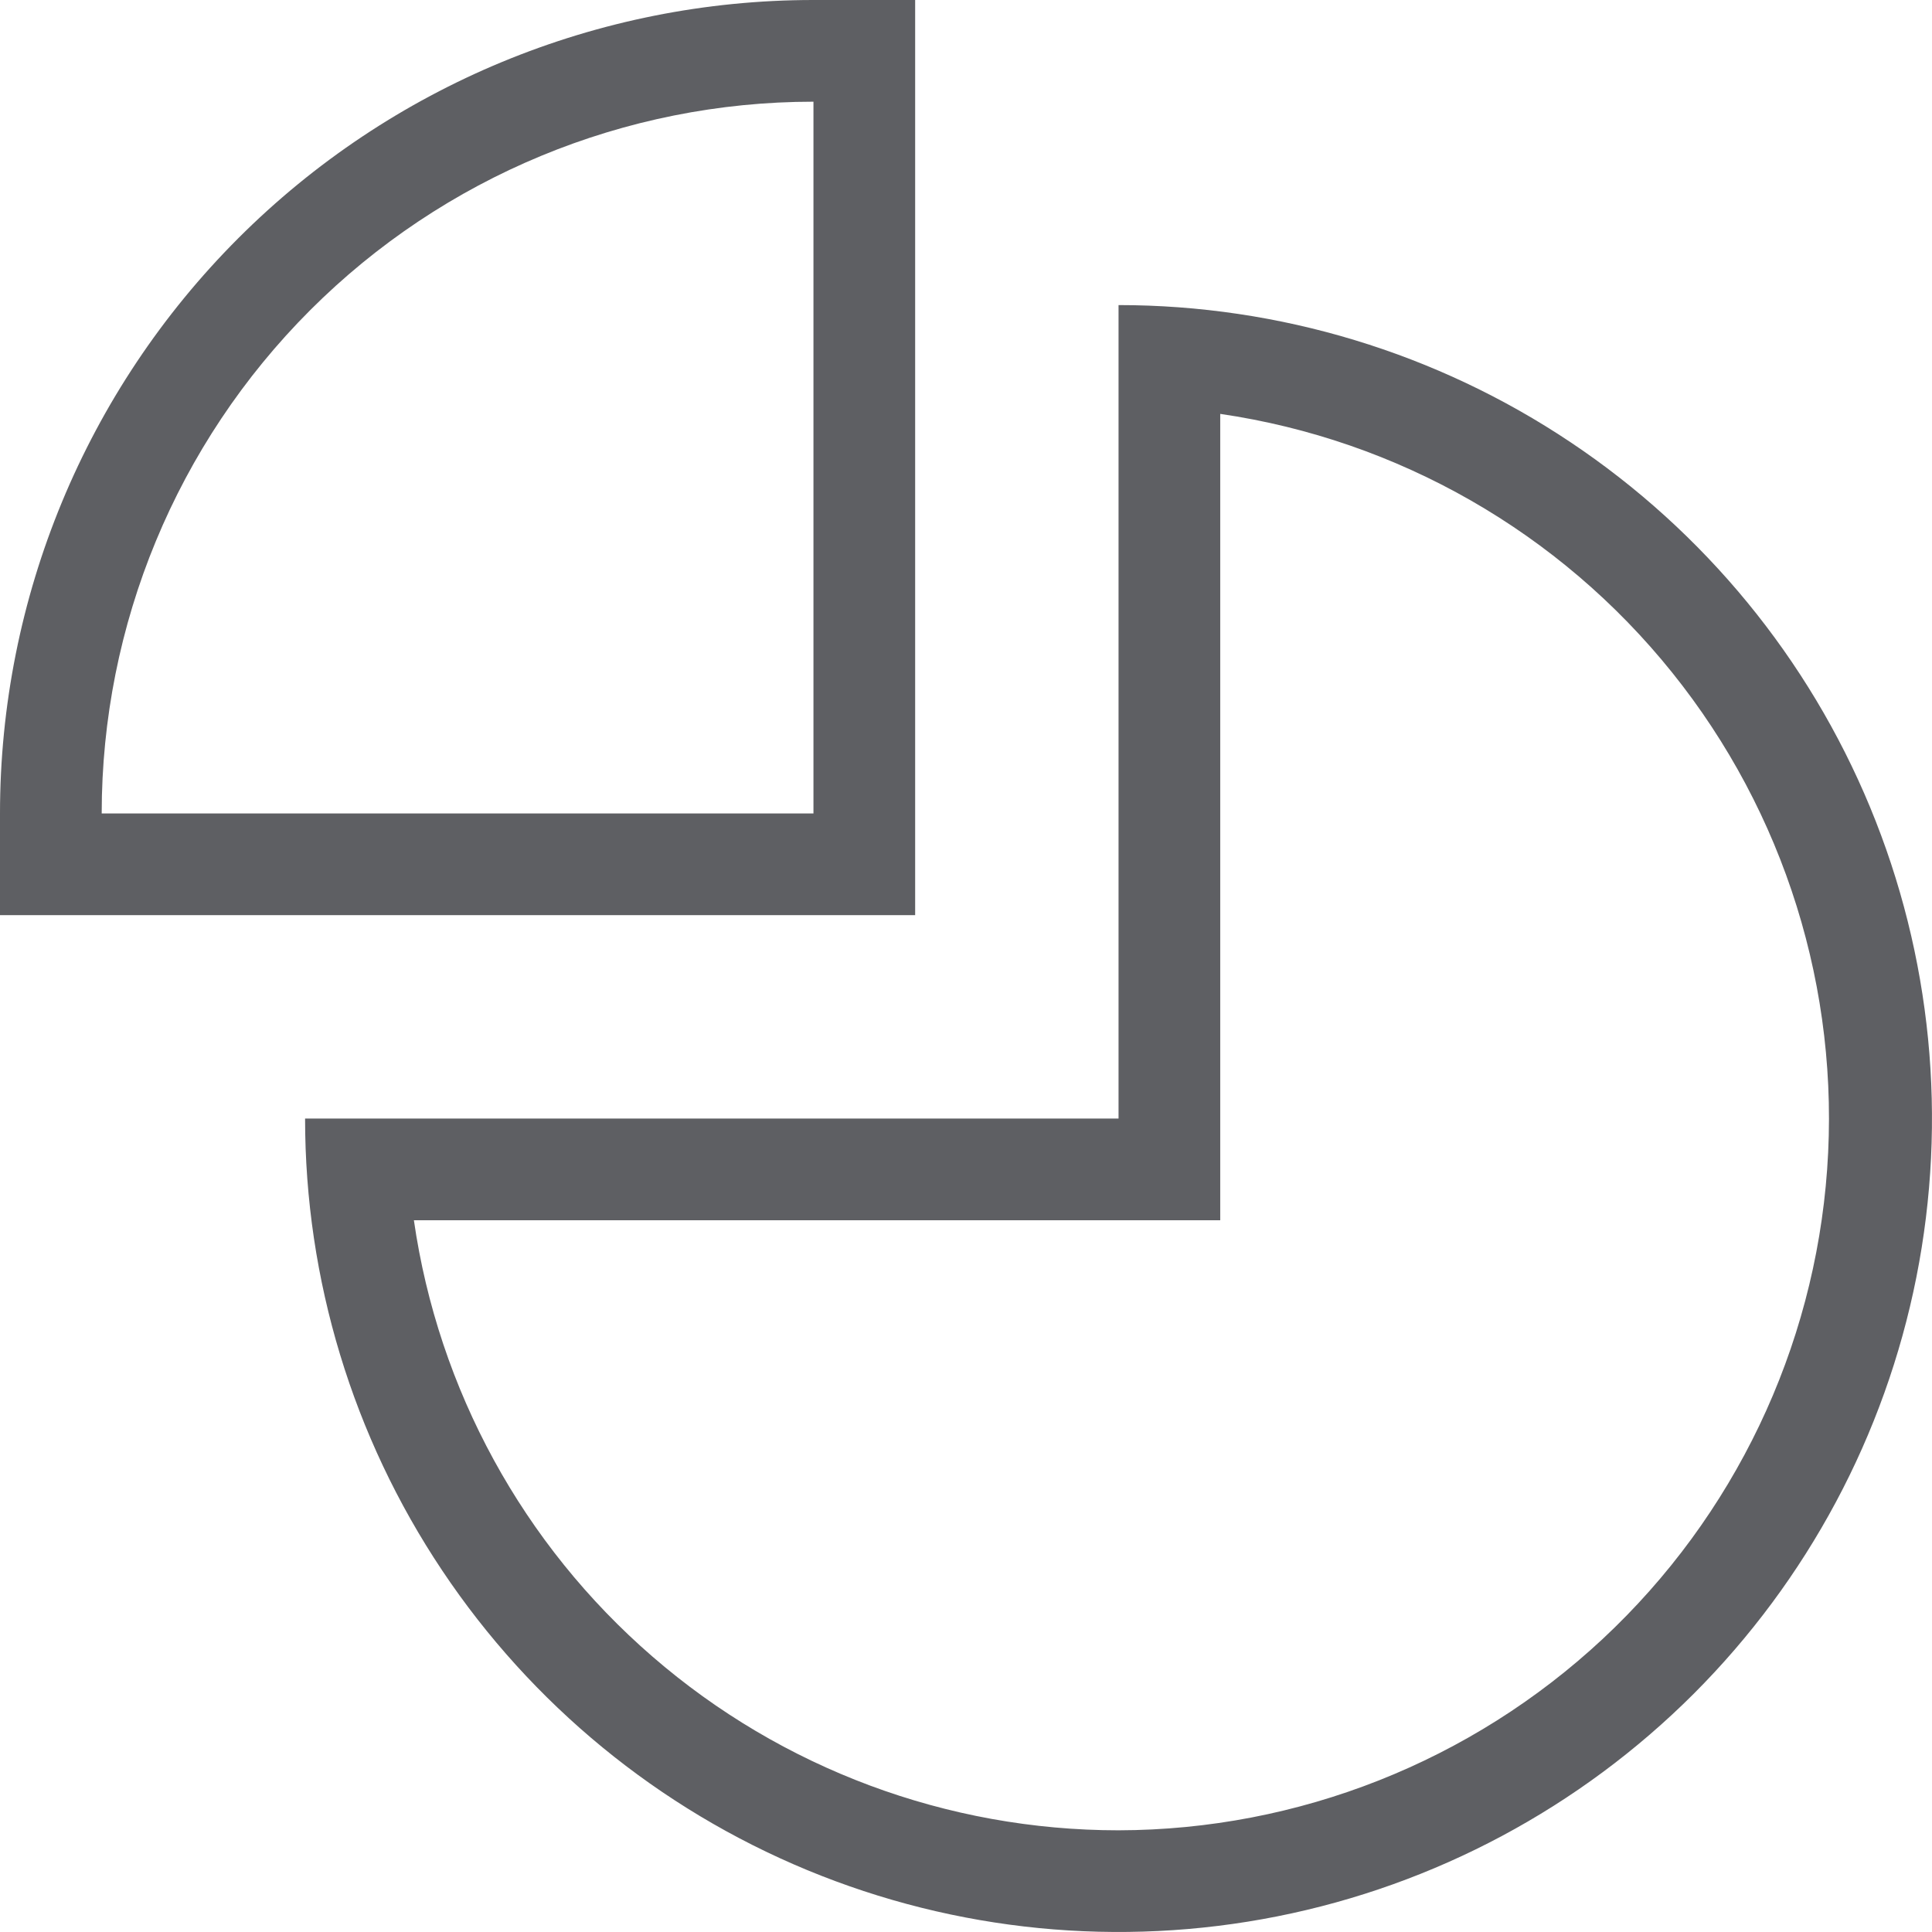 <svg width="22" height="22" viewBox="0 0 22 22" fill="none" xmlns="http://www.w3.org/2000/svg">
<path d="M10.421 0H9.263C6.806 0 4.45 0.976 2.713 2.713C0.976 4.45 0 6.806 0 9.263V10.421H10.421V0ZM9.263 9.263H1.158C1.158 7.114 2.012 5.052 3.532 3.532C5.052 2.012 7.114 1.158 9.263 1.158V9.263ZM12.737 12.737H3.474C3.474 14.569 4.017 16.36 5.035 17.883C6.053 19.407 7.499 20.594 9.192 21.295C10.885 21.996 12.747 22.179 14.544 21.822C16.341 21.465 17.991 20.582 19.287 19.287C20.582 17.991 21.465 16.341 21.822 14.544C22.179 12.747 21.996 10.885 21.295 9.192C20.594 7.499 19.407 6.053 17.883 5.035C16.36 4.017 14.569 3.474 12.737 3.474V12.737ZM13.895 13.895V4.713C15.92 5.009 17.758 6.061 19.04 7.657C20.322 9.252 20.953 11.274 20.806 13.315C20.66 15.357 19.746 17.267 18.25 18.663C16.753 20.059 14.784 20.838 12.737 20.842C10.787 20.842 8.903 20.14 7.43 18.864C5.956 17.588 4.991 15.824 4.713 13.895H13.895Z" fill="#5E5F63"/>
</svg>
